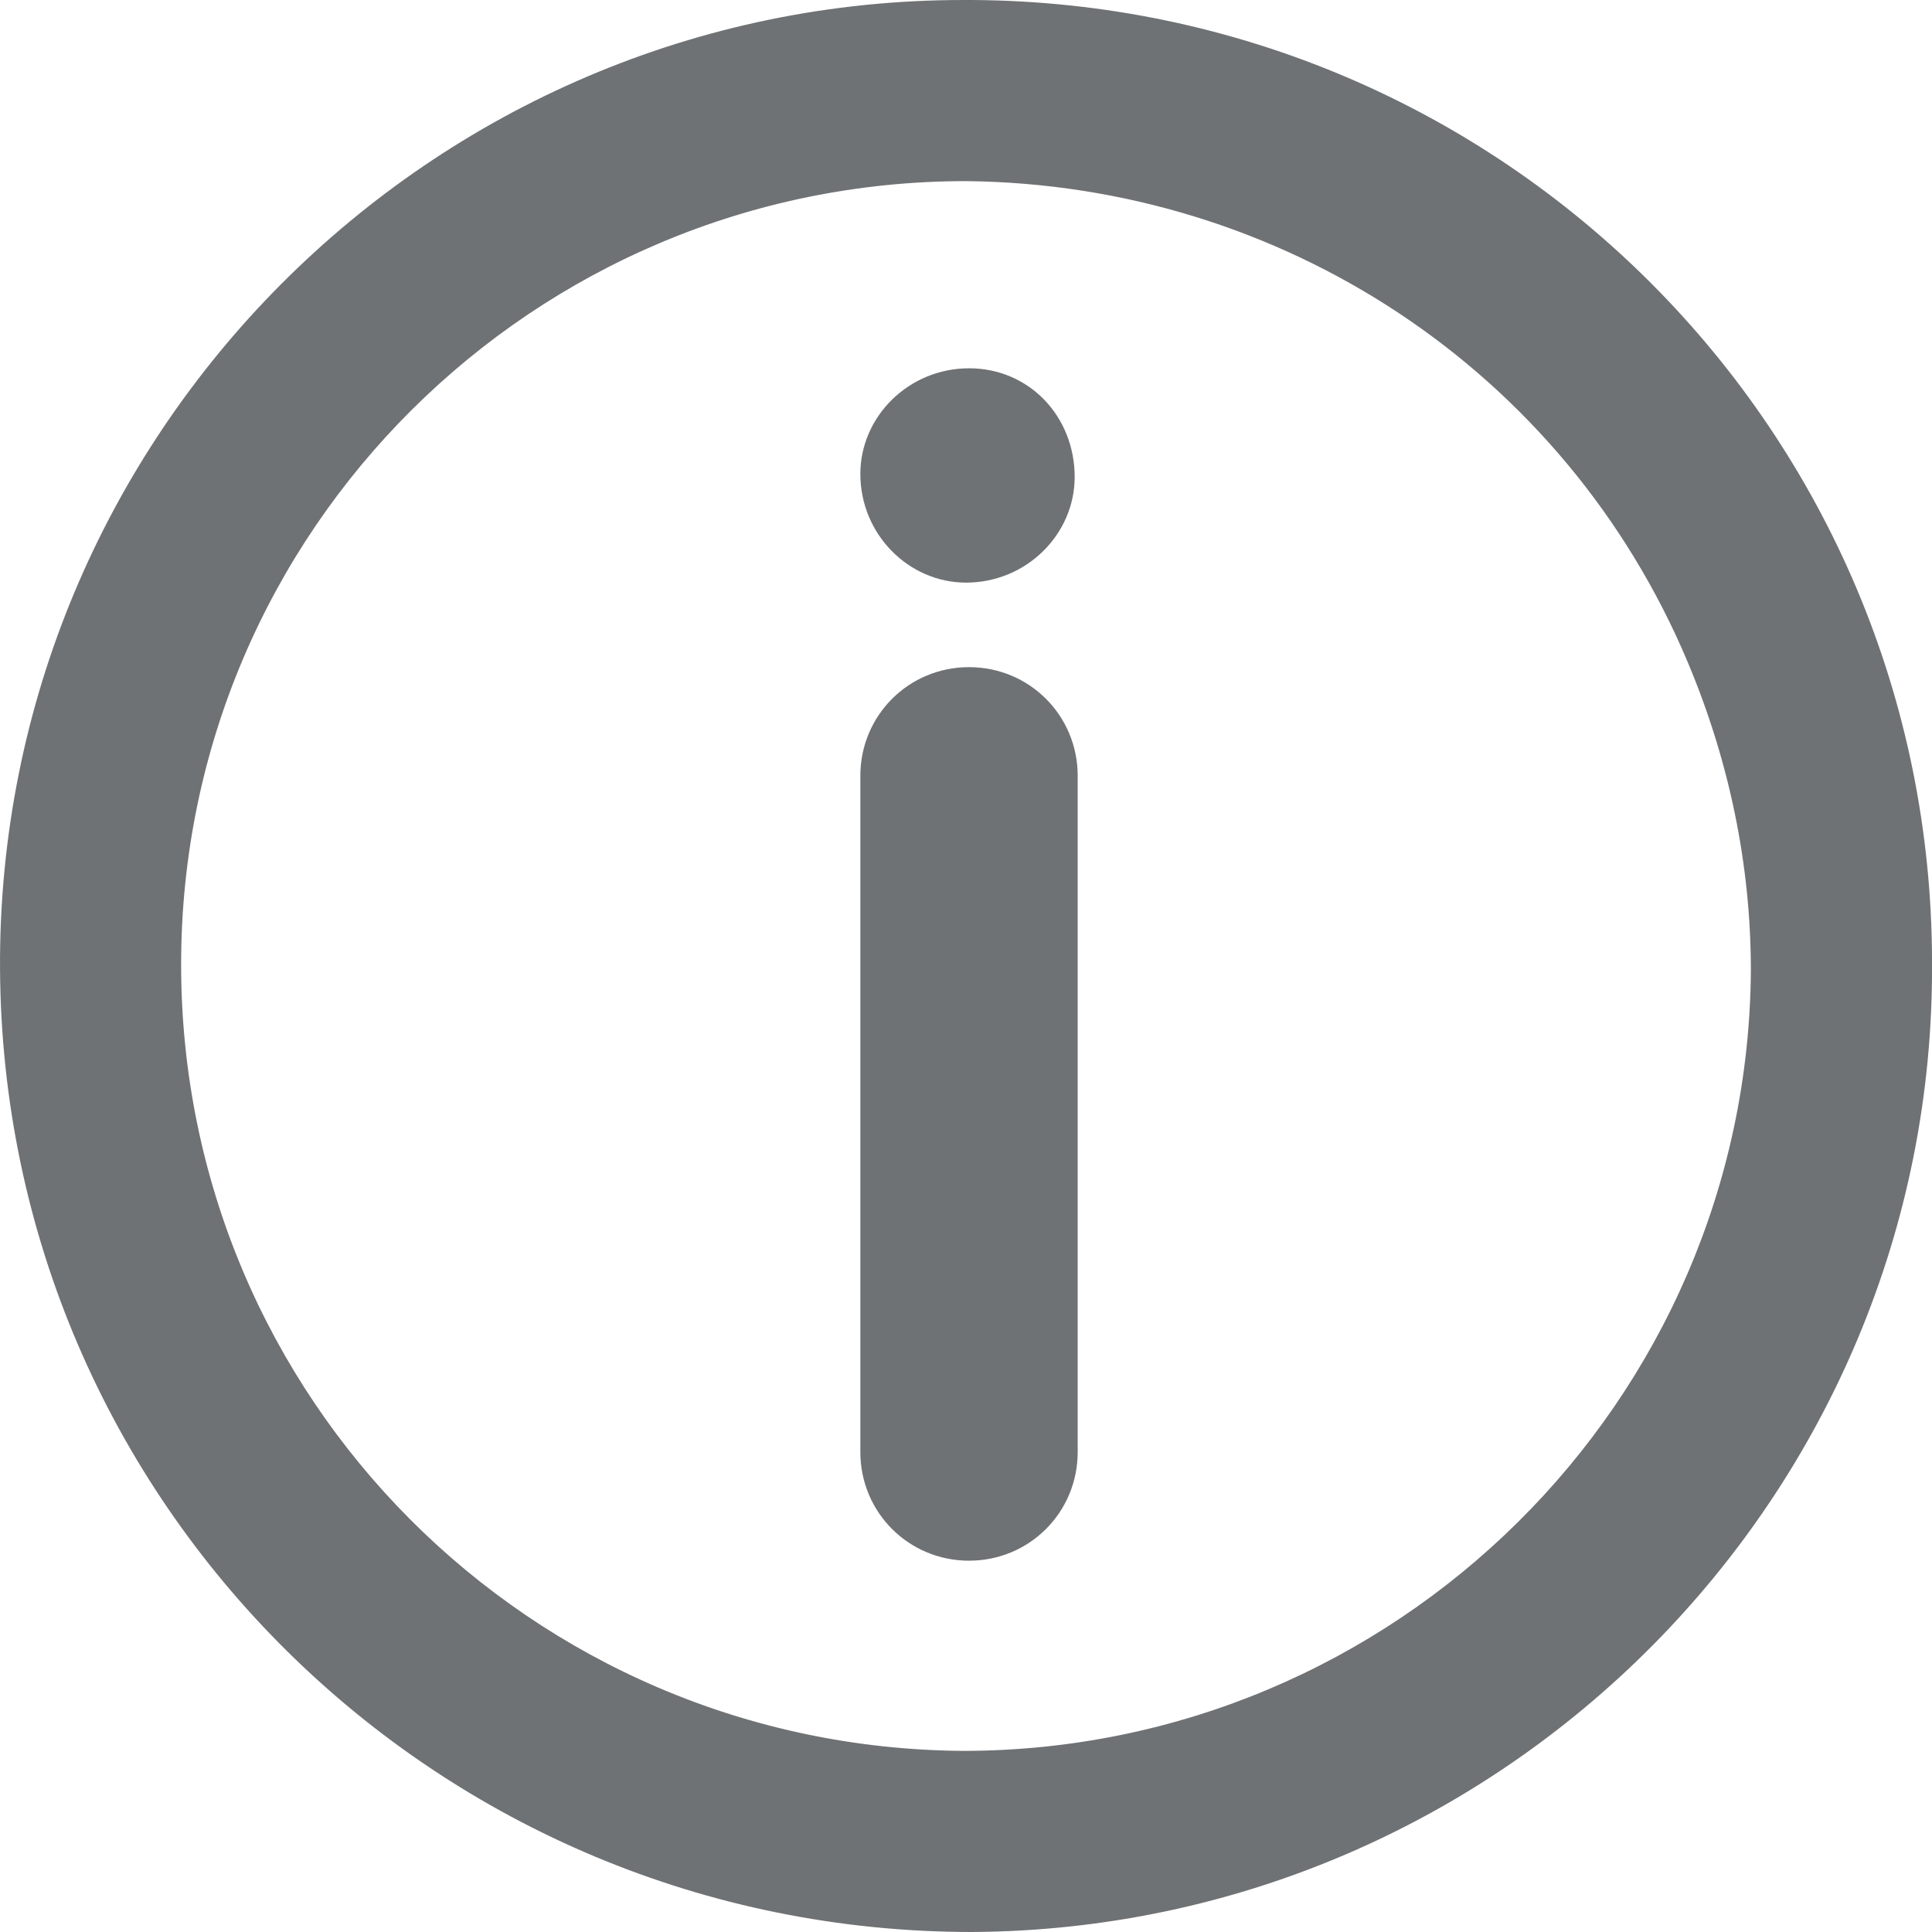 <?xml version="1.0" encoding="UTF-8" standalone="no"?>
<svg width="64px" height="64px" viewBox="0 0 64 64" version="1.1" xmlns="http://www.w3.org/2000/svg" xmlns:xlink="http://www.w3.org/1999/xlink">
    <!-- Generator: Sketch 39.1 (31720) - http://www.bohemiancoding.com/sketch -->
    <title>icon-info-circle</title>
    <desc>Created with Sketch.</desc>
    <defs></defs>
    <g id="header" stroke="none" stroke-width="1" fill="none" fill-rule="evenodd">
        <g id="icon-info-circle" fill="#6F7274">
            <path d="M32.2,0 L31.901,0 C14.3,0 -0.1,14.4 0.001,32.1 C0.101,49.8 14.501,64 32.2,64 C49.8,63.9 64.1,49.5 64.001,31.9 C64.001,14.3 49.8,0.1 32.2,0 M6,31.948 C6,17.567 17.695,6 32,6 C42.442,6.104 51.839,12.253 55.912,21.944 C57.269,25.174 58,28.613 58,32.156 C57.896,46.433 46.201,58 31.896,58 C17.59,57.896 6,46.329 6,31.948 Z M32.001,19.3 C34.001,19.3 35.6,17.7 35.6,15.8 C35.6,13.8 34.1,12.2 32.1,12.2 C30.101,12.2 28.5,13.8 28.5,15.7 C28.5,17.7 30.101,19.3 32.001,19.3 Z M32.1,22.1 C30.101,22.1 28.5,23.7 28.5,25.7 L28.5,48.1 C28.5,50.1 30.101,51.7 32.1,51.7 C34.1,51.7 35.7,50.1 35.7,48.1 L35.7,25.7 C35.7,23.7 34.1,22.1 32.1,22.1 Z" id="Combined-Shape"></path>
        </g>
    </g>
</svg>